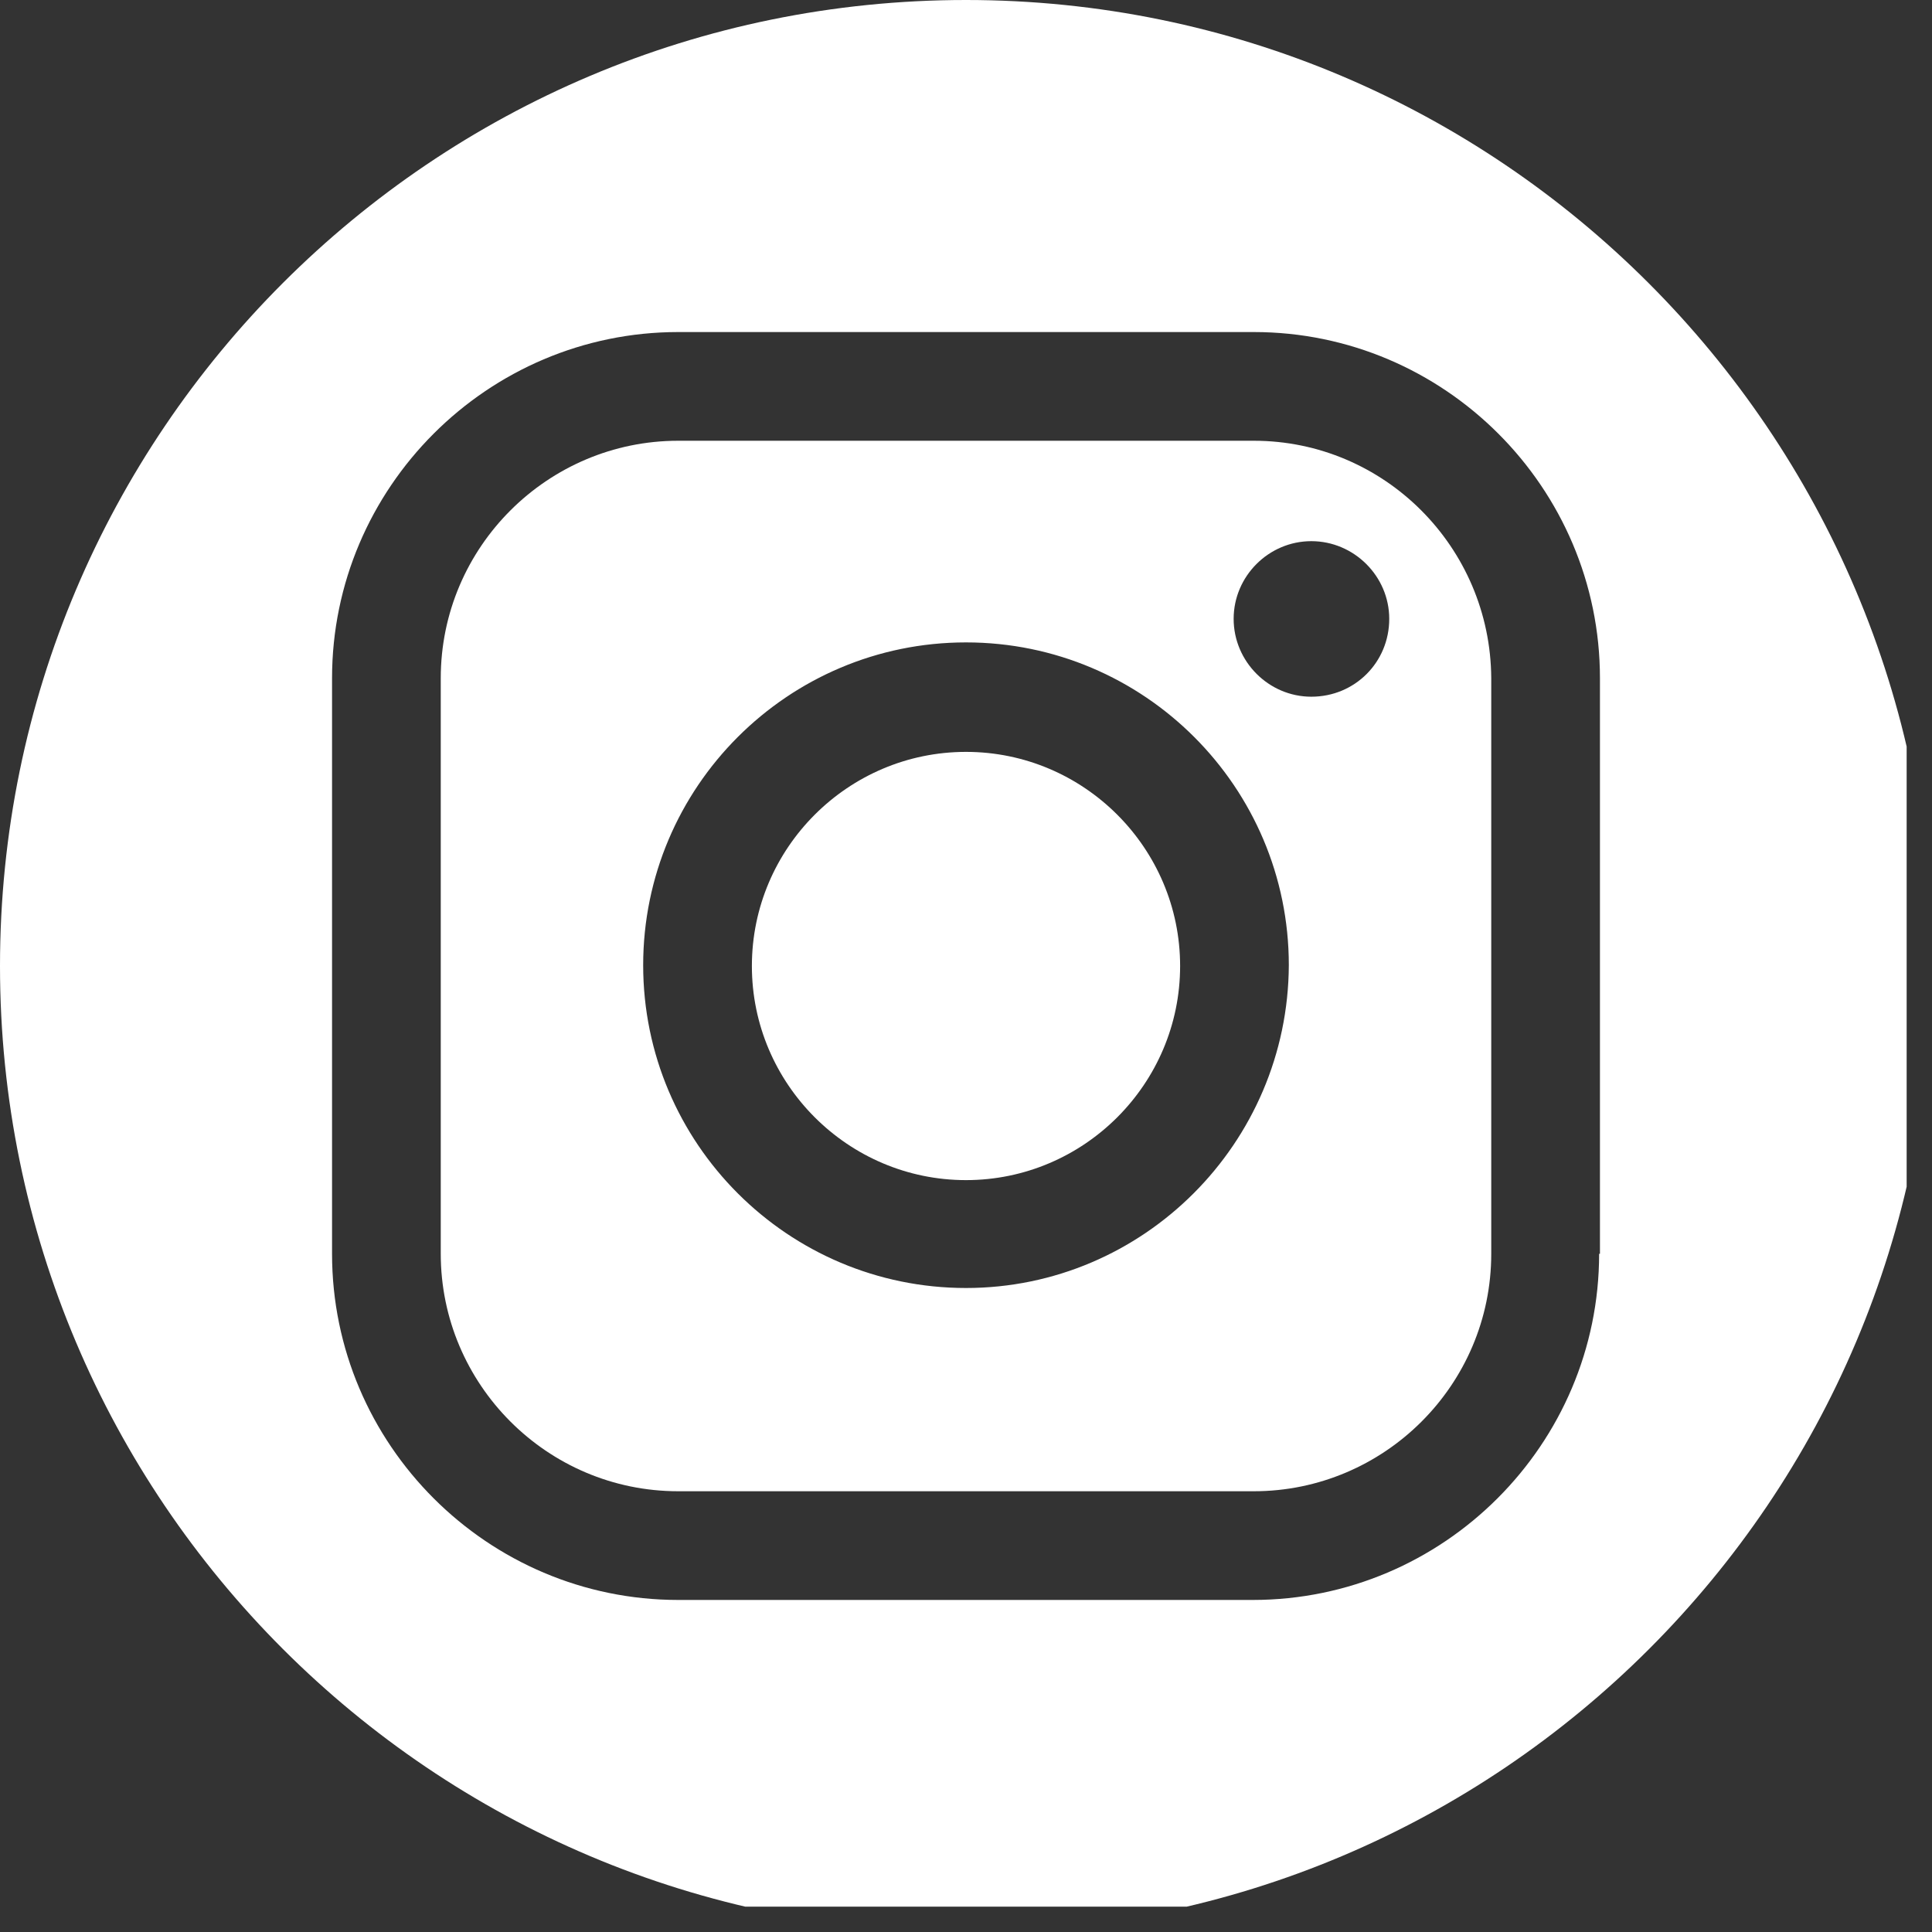 <svg xmlns="http://www.w3.org/2000/svg" xmlns:xlink="http://www.w3.org/1999/xlink" width="50" zoomAndPan="magnify" viewBox="0 0 37.5 37.5" height="50" preserveAspectRatio="xMidYMid meet" version="1.0"><rect x="0" y="0" width="37.5" height="37.5" fill="#333333" stroke="none"/><defs><clipPath id="92f343fe68"><path d="M 0 0 L 37.008 0 L 37.008 37.008 L 0 37.008 Z M 0 0 " clip-rule="nonzero"/></clipPath></defs><path fill="#ffffff" d="M 18.75 14.594 C 16.461 14.594 14.594 16.461 14.594 18.75 C 14.594 21.039 16.461 22.906 18.75 22.906 C 21.039 22.906 22.906 21.039 22.906 18.75 C 22.906 16.461 21.039 14.594 18.75 14.594 Z M 18.75 14.594 " fill-opacity="1" fill-rule="nonzero"/><path fill="#ffffff" d="M 24.336 8.555 L 13.164 8.555 C 10.633 8.555 8.555 10.617 8.555 13.164 L 8.555 24.336 C 8.555 26.867 10.617 28.945 13.164 28.945 L 24.336 28.945 C 26.867 28.945 28.945 26.883 28.945 24.336 L 28.945 13.164 C 28.93 10.617 26.867 8.555 24.336 8.555 Z M 18.75 25 C 15.293 25 12.484 22.191 12.484 18.734 C 12.484 15.277 15.293 12.469 18.75 12.469 C 22.207 12.469 25.016 15.277 25.016 18.734 C 25 22.191 22.191 25 18.75 25 Z M 25.453 13.523 C 24.625 13.523 23.945 12.84 23.945 12.012 C 23.945 11.184 24.625 10.504 25.453 10.504 C 26.281 10.504 26.965 11.184 26.965 12.012 C 26.965 12.855 26.297 13.523 25.453 13.523 Z M 25.453 13.523 " fill-opacity="1" fill-rule="nonzero"/><g clip-path="url(#92f343fe68)"><path fill="#ffffff" d="M 18.75 0 C 8.395 0 0 8.395 0 18.75 C 0 29.105 8.395 37.5 18.75 37.5 C 29.105 37.5 37.5 29.105 37.5 18.75 C 37.484 8.395 29.09 0 18.75 0 Z M 31.039 24.336 C 31.039 28.035 28.02 31.055 24.316 31.055 L 13.164 31.055 C 9.465 31.055 6.445 28.035 6.445 24.336 L 6.445 13.164 C 6.445 9.465 9.465 6.445 13.164 6.445 L 24.336 6.445 C 28.035 6.445 31.055 9.465 31.055 13.164 L 31.055 24.336 Z M 31.039 24.336 " fill-opacity="1" fill-rule="nonzero"/></g></svg>
